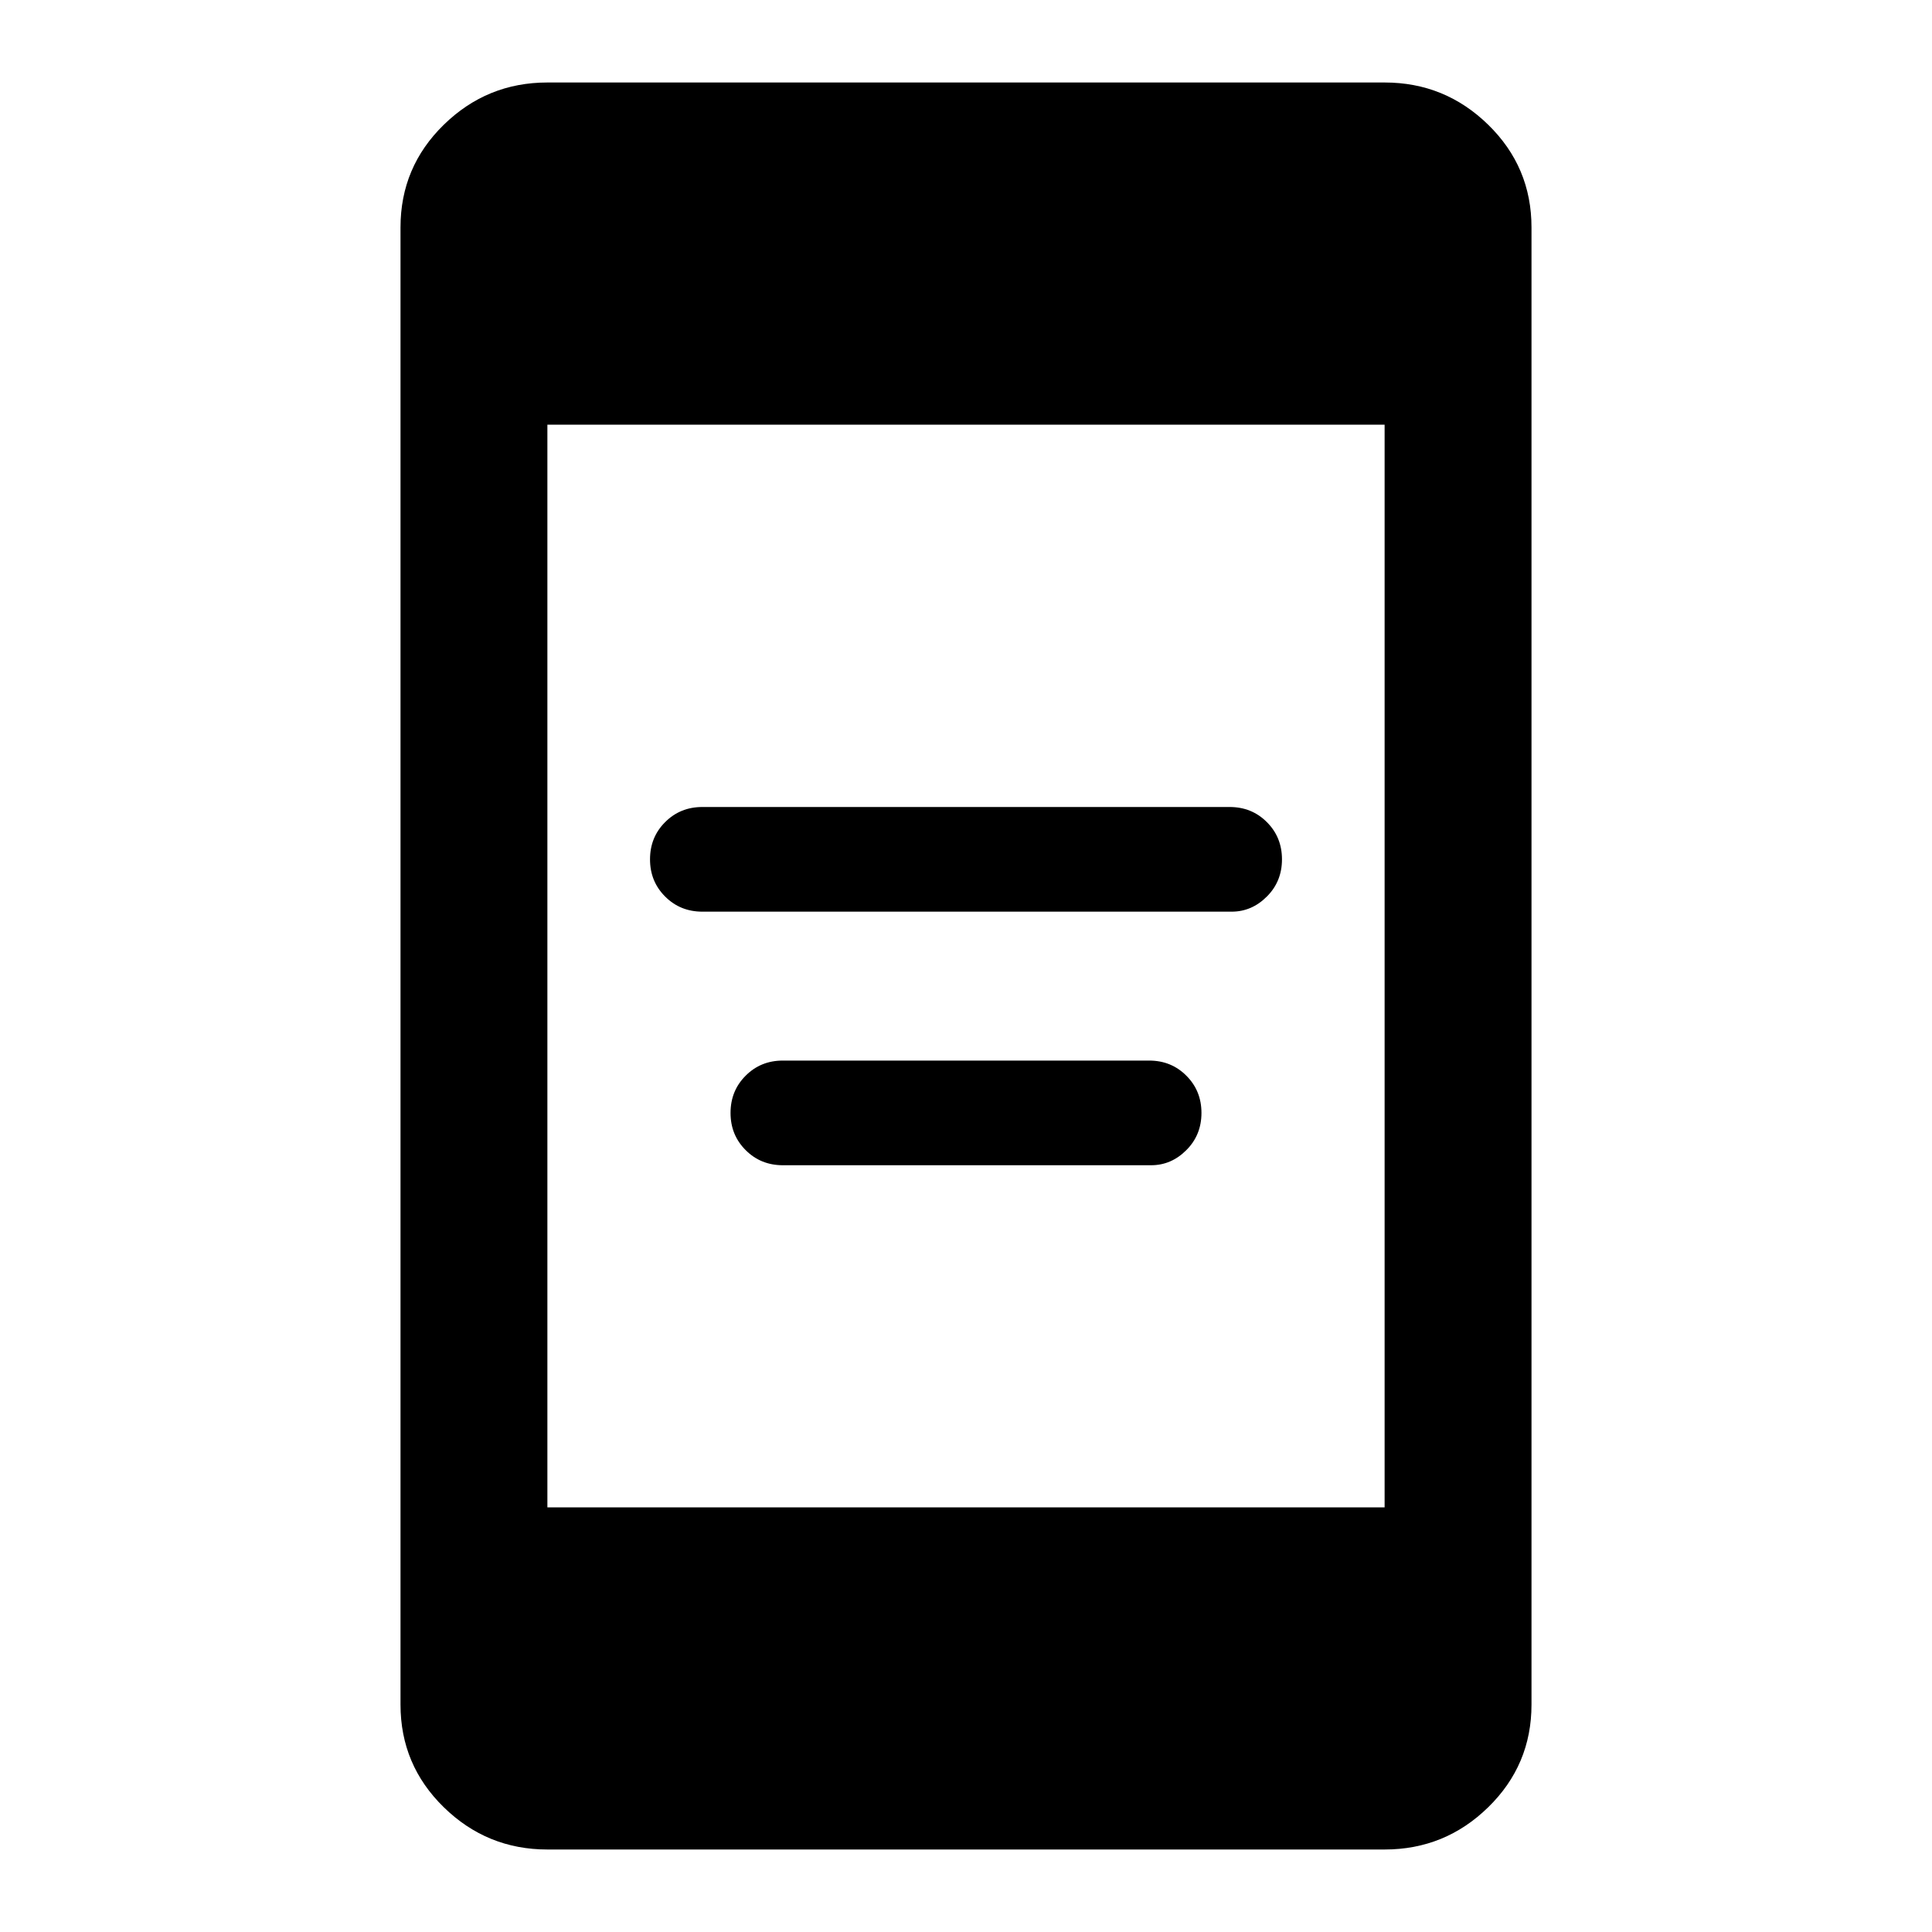 <svg xmlns="http://www.w3.org/2000/svg" height="40" width="40"><path d="M14.542 18.875q-.459 0-.771-.313-.313-.312-.313-.77 0-.459.313-.771.312-.313.771-.313h10.916q.459 0 .771.313.313.312.313.771 0 .458-.313.77-.312.313-.729.313Zm1.666 5.25q-.458 0-.77-.313-.313-.312-.313-.77 0-.459.313-.771.312-.313.77-.313h7.584q.458 0 .77.313.313.312.313.771 0 .458-.313.77-.312.313-.729.313Zm-4.875 14.167q-1.25 0-2.145-.875-.896-.875-.896-2.125V4.708q0-1.25.896-2.125.895-.875 2.145-.875h17.334q1.25 0 2.145.875.896.875.896 2.125v30.584q0 1.25-.896 2.125-.895.875-2.145.875Zm0-7.084h17.334V8.792H11.333Z"/></svg>